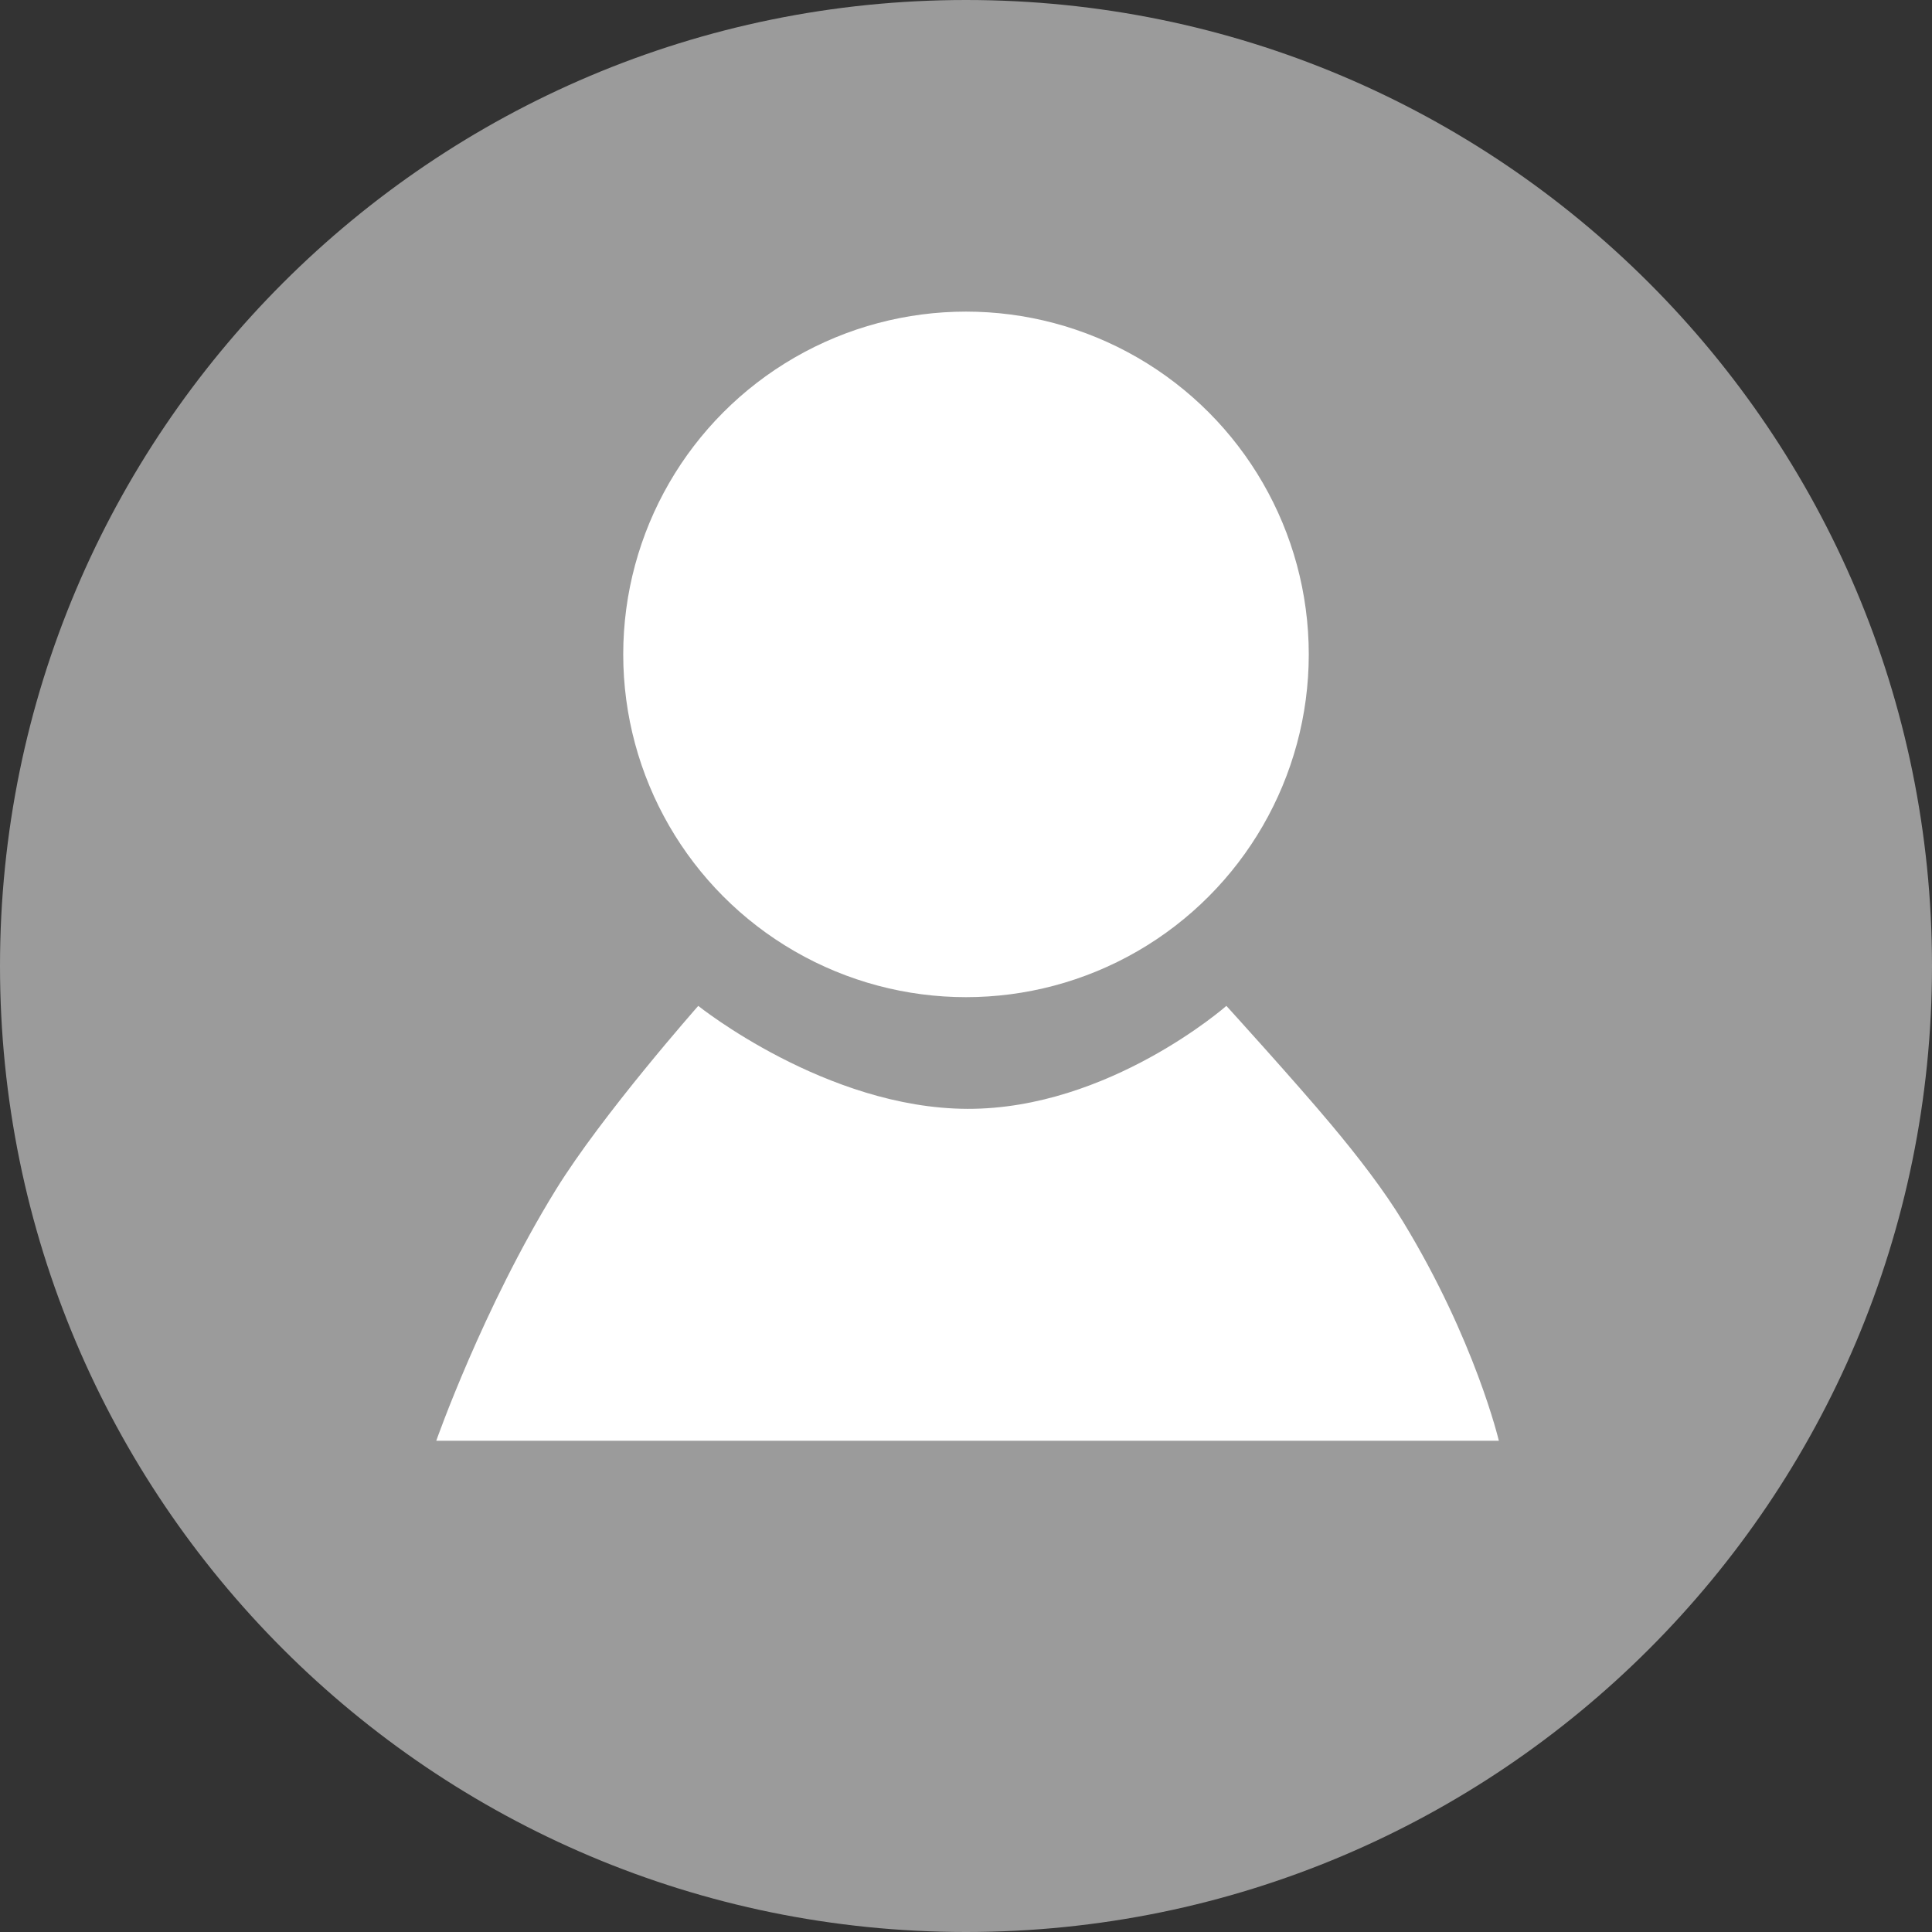 <?xml version="1.0" encoding="UTF-8"?>
<svg width="31px" height="31px" viewBox="0 0 31 31" version="1.1" xmlns="http://www.w3.org/2000/svg" xmlns:xlink="http://www.w3.org/1999/xlink">
    <rect x="0" y="0" width="31" height="31" fill="#333333" stroke="none"/>
    <!-- Generator: Sketch 39.1 (31720) - http://www.bohemiancoding.com/sketch -->
    <title>我的</title>
    <desc>Created with Sketch.</desc>
    <defs></defs>
    <g id="Symbols" stroke="none" stroke-width="1" fill="none" fill-rule="evenodd">
        <g id="底部状态栏new" transform="translate(-308, -7)">
            <g id="我的" transform="translate(308, 7)">
                <path d="M15.5,31 C24.06,31 31,24.06 31,15.5 C31,6.94 24.06,0 15.5,0 C6.94,0 0,6.94 0,15.5 C0,24.06 6.94,31 15.5,31 Z" id="Oval" fill="#9B9B9B"></path>
                <circle id="Oval-2" fill="#FFFFFF" cx="15.5" cy="10.5" r="5.5"></circle>
                <path d="M8.917,19.093 C9.659,17.888 11.204,16.14 11.204,16.14 C11.204,16.14 13.257,17.786 15.525,17.792 C17.793,17.798 19.678,16.14 19.678,16.14 C19.678,16.14 20.778,17.349 21.354,18.038 C21.794,18.563 22.208,19.101 22.515,19.606 C23.671,21.508 24.05,23.118 24.05,23.118 L7,23.118 C7,23.118 7.744,20.997 8.917,19.093 Z" id="Triangle-2" fill="#FFFFFF"></path>
            </g>
        </g>
    </g>
</svg>